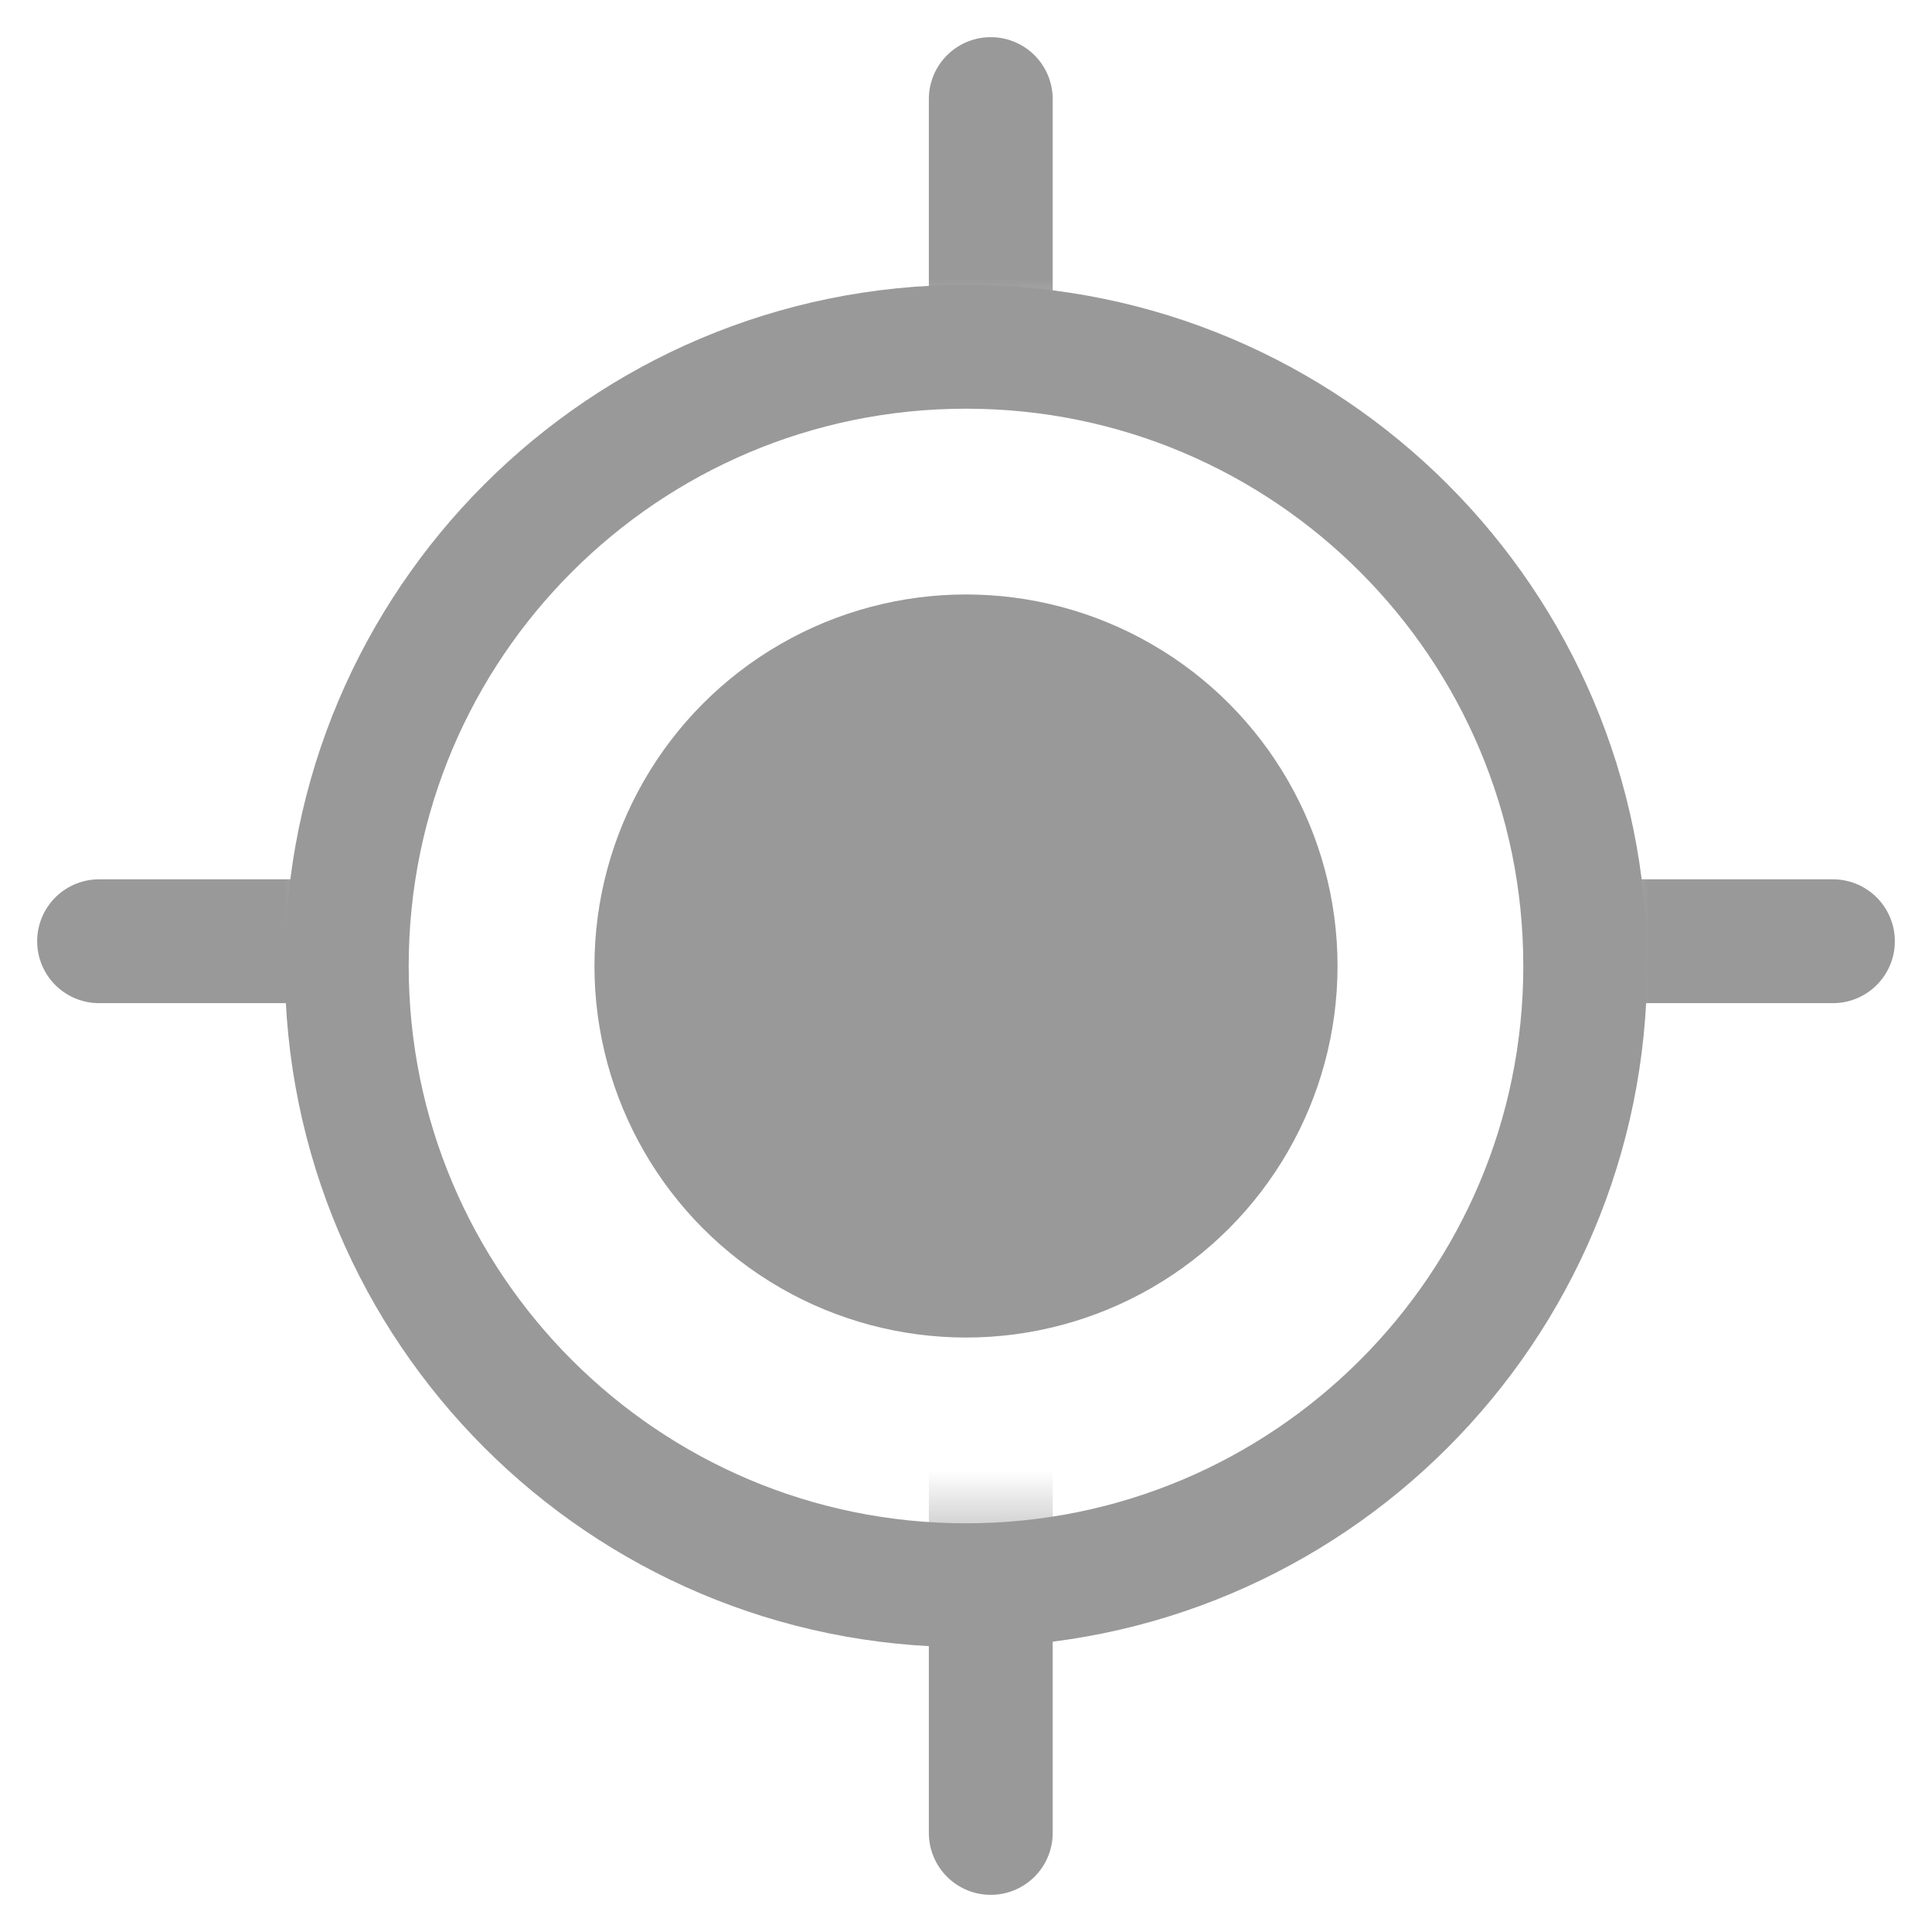 <svg width="39" height="39" viewBox="0 0 39 39" fill="none" xmlns="http://www.w3.org/2000/svg">
<path d="M20 2V37" stroke="url(#paint0_linear_4006_51081)" stroke-width="2.5" stroke-linecap="round" stroke-linejoin="round"/>
<path d="M37 19H2" stroke="url(#paint1_linear_4006_51081)" stroke-width="2.5" stroke-linecap="round" stroke-linejoin="round"/>
<path fill-rule="evenodd" clip-rule="evenodd" d="M19.5 7C26.404 7 32 12.596 32 19.5C32 26.403 26.404 32 19.5 32C12.596 32 7 26.403 7 19.5C7 12.596 12.596 7 19.5 7Z" stroke="#999999" stroke-width="2.5" stroke-linecap="round" stroke-linejoin="round"/>
<circle cx="19.5" cy="19.5" r="7.5" fill="#999999"/>
<defs>
<linearGradient id="paint0_linear_4006_51081" x1="20.5" y1="2" x2="20.5" y2="37" gradientUnits="userSpaceOnUse">
<stop stop-color="#999999"/>
<stop offset="0.104" stop-color="#999999"/>
<stop offset="0.172" stop-color="#999999" stop-opacity="0"/>
<stop offset="0.791" stop-color="#999999" stop-opacity="0"/>
<stop offset="0.863" stop-color="#999999"/>
<stop offset="1" stop-color="#999999"/>
</linearGradient>
<linearGradient id="paint1_linear_4006_51081" x1="2" y1="19.5" x2="37" y2="19.5" gradientUnits="userSpaceOnUse">
<stop stop-color="#999999"/>
<stop offset="0.107" stop-color="#999999"/>
<stop offset="0.177" stop-color="#999999" stop-opacity="0"/>
<stop offset="0.827" stop-color="#999999" stop-opacity="0"/>
<stop offset="0.894" stop-color="#999999"/>
<stop offset="1" stop-color="#999999"/>
</linearGradient>
</defs>
</svg>
